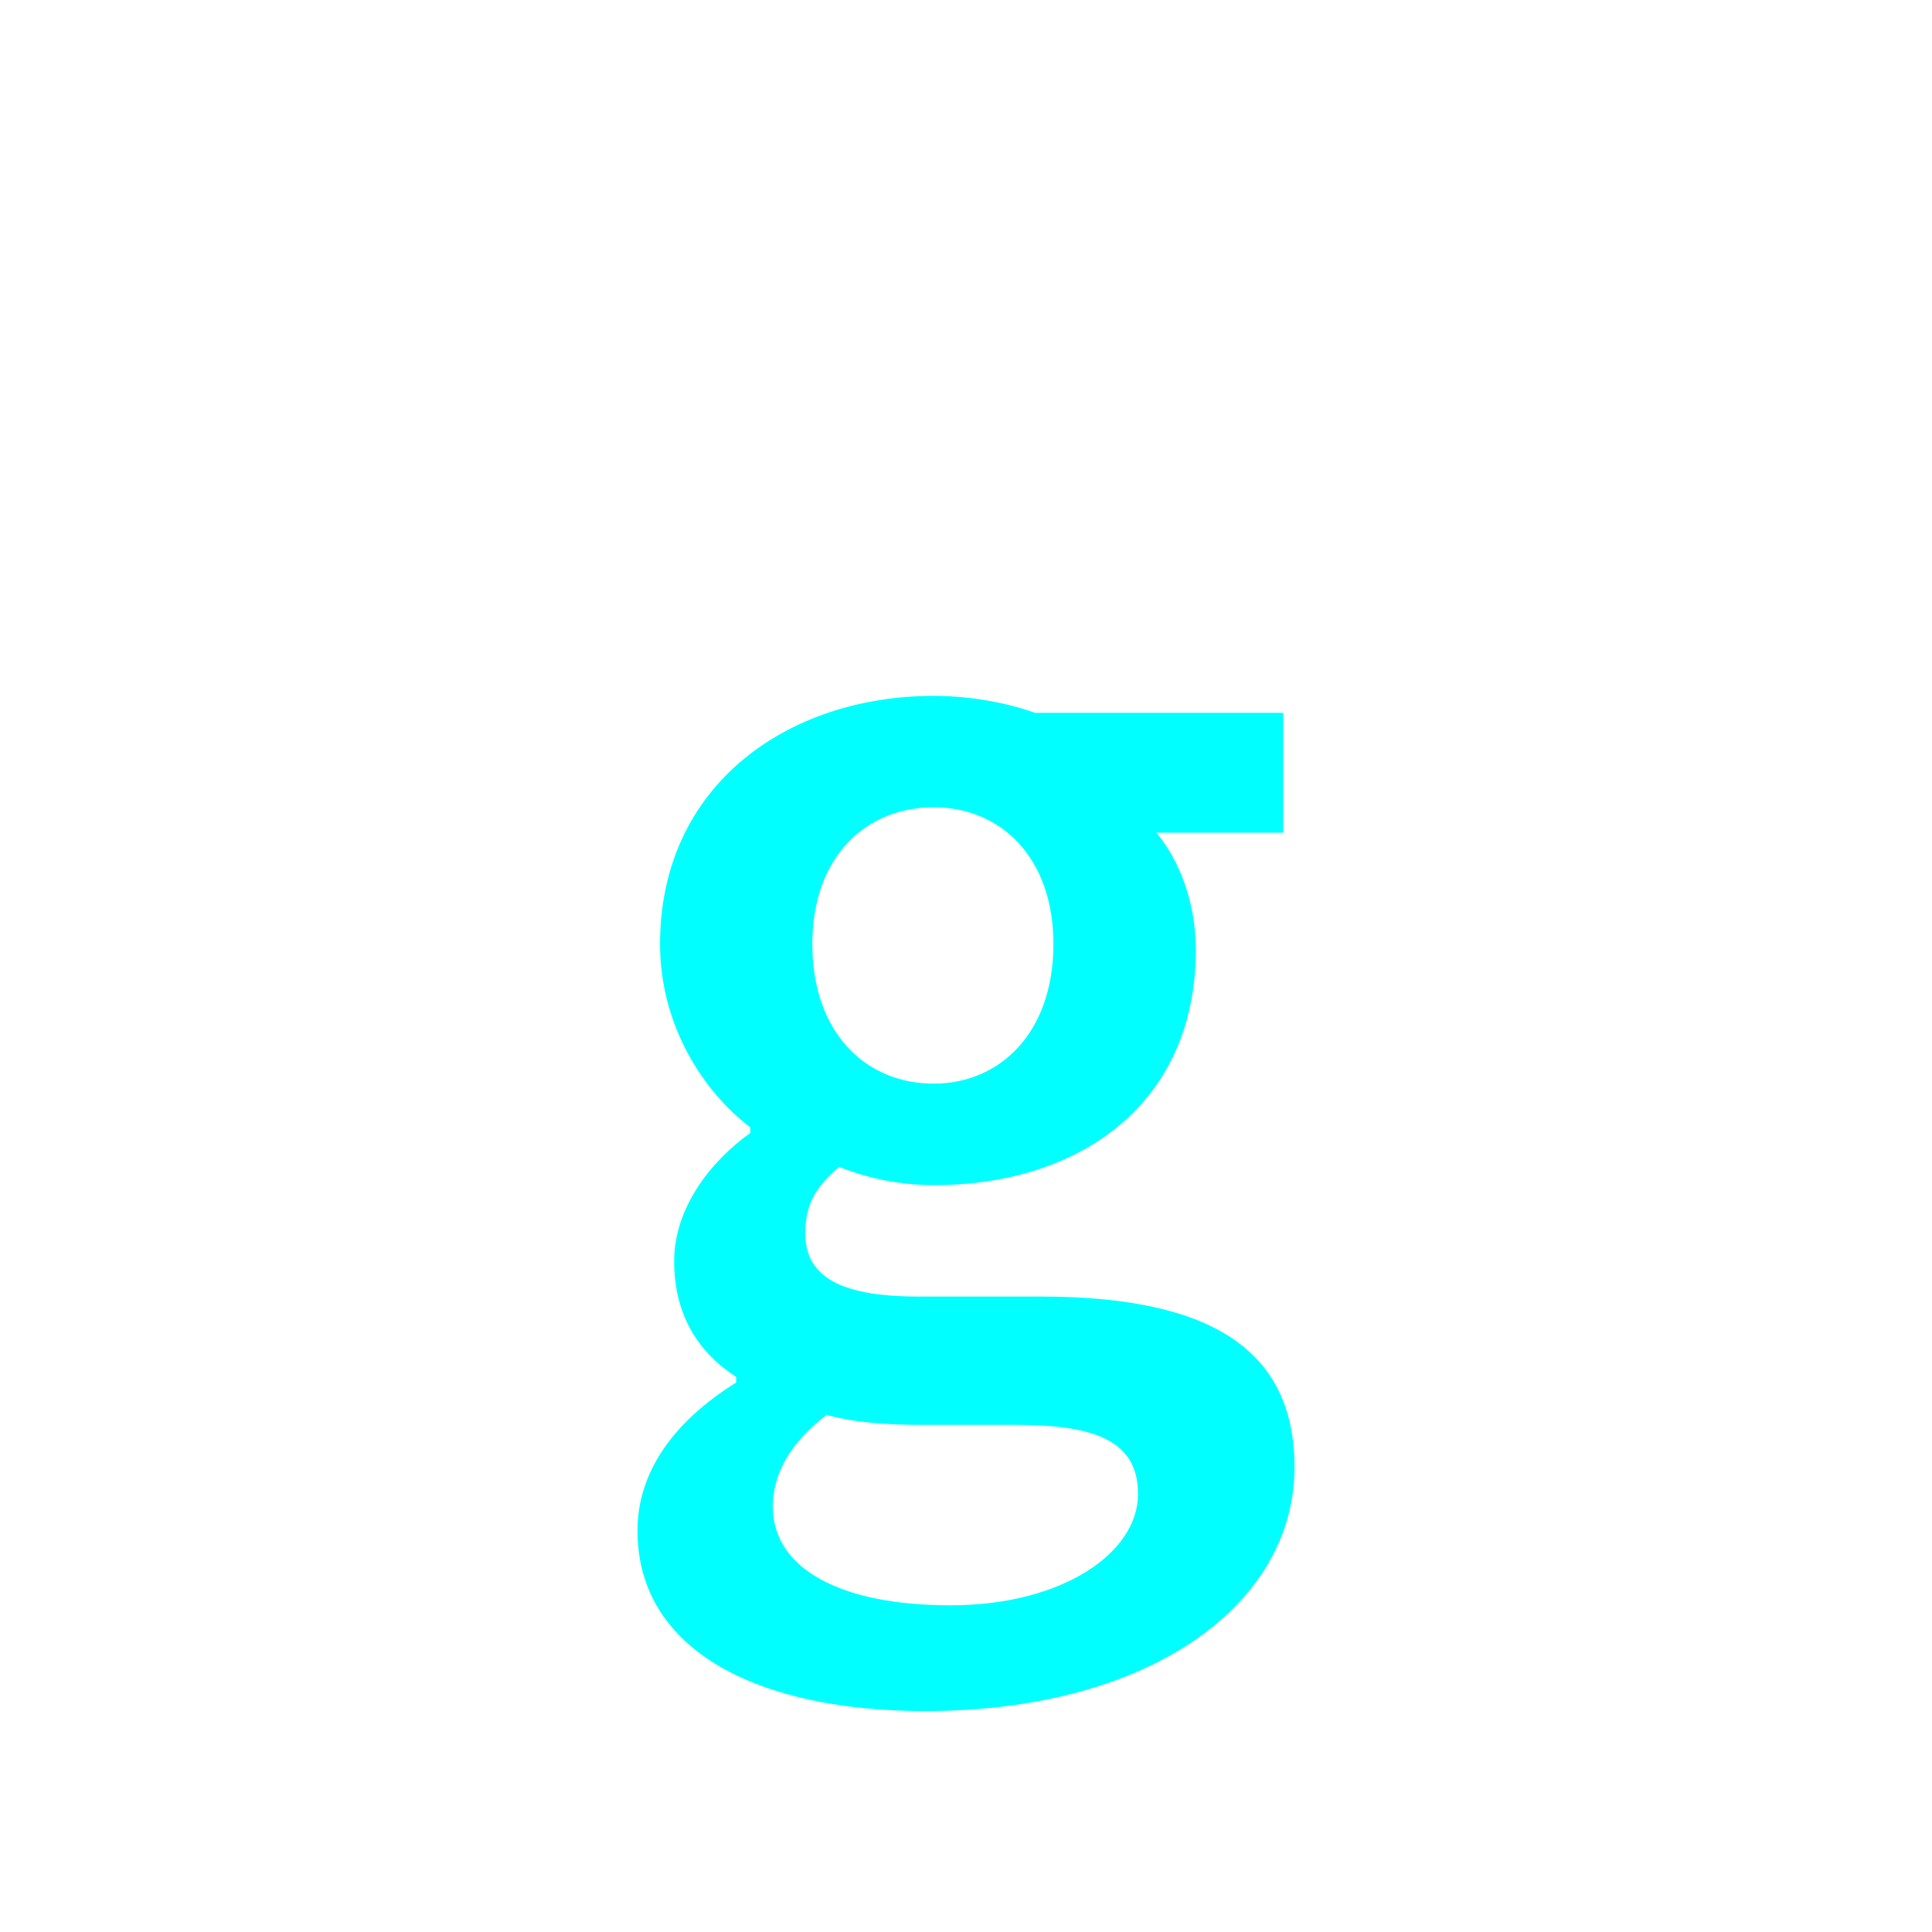<?xml version="1.0" encoding="utf-8"?>
<!-- Generator: Adobe Illustrator 16.0.0, SVG Export Plug-In . SVG Version: 6.00 Build 0)  -->
<!DOCTYPE svg PUBLIC "-//W3C//DTD SVG 1.1//EN" "http://www.w3.org/Graphics/SVG/1.1/DTD/svg11.dtd">
<svg version="1.1" xmlns="http://www.w3.org/2000/svg" xmlns:xlink="http://www.w3.org/1999/xlink" x="0px" y="0px"
	 width="453.543px" height="453.543px" viewBox="0 0 453.543 453.543" enable-background="new 0 0 453.543 453.543"
	 xml:space="preserve">
<g id="kvadrat">
</g>
<g id="bg" display="none">
	<rect x="-3894.376" y="-9419.112" display="inline" width="15266.867" height="13678.951"/>
</g>
<g id="barvno" display="none">
	<path display="inline" d="M172.82,324.556v-1.324c-8.275-5.296-14.563-13.901-14.563-27.141c0-12.578,8.605-23.501,17.873-30.121
		v-1.324c-10.923-8.274-21.184-23.831-21.184-43.029c0-37.402,30.121-58.254,64.213-58.254c8.937,0,17.212,1.654,23.832,3.971
		h58.255v28.135h-29.79c5.296,6.289,9.269,16.219,9.269,27.473c0,36.078-27.142,55.276-61.565,55.276
		c-6.951,0-14.895-1.324-22.177-4.304c-4.965,4.304-7.943,8.275-7.943,15.557c0,9.269,6.62,14.896,26.479,14.896h28.796
		c39.058,0,59.579,11.915,59.579,40.05c0,32.106-33.761,57.262-86.72,57.262c-38.727,0-67.523-13.901-67.523-42.367
		C149.65,345.739,157.925,333.823,172.82,324.556z M223.13,376.853c26.148,0,44.022-12.246,44.022-26.148
		c0-12.578-10.261-16.219-28.796-16.219H216.18c-8.938,0-15.888-0.662-22.177-2.316c-8.605,6.619-12.578,13.901-12.578,21.514
		C181.425,368.247,197.313,376.853,223.13,376.853z M247.293,221.616c0-20.19-12.247-32.105-28.135-32.105
		s-28.465,11.584-28.465,32.105c0,20.854,12.577,32.769,28.465,32.769C234.715,254.385,247.293,242.47,247.293,221.616z"/>
	<g id="rdeča7bela" display="inline">
	</g>
	
		<rect x="-4404.662" y="-9839.121" display="inline" fill="none" stroke="#000000" stroke-miterlimit="10" width="16736" height="13952"/>
</g>
<g id="barvno_copy_2">
	<path fill="#00FFFF" d="M172.82,324.556v-1.324c-8.275-5.296-14.563-13.901-14.563-27.141c0-12.578,8.605-23.501,17.873-30.121
		v-1.324c-10.923-8.274-21.184-23.831-21.184-43.029c0-37.402,30.121-58.254,64.213-58.254c8.937,0,17.212,1.654,23.832,3.971
		h58.255v28.135h-29.79c5.296,6.289,9.269,16.219,9.269,27.473c0,36.078-27.142,55.276-61.565,55.276
		c-6.951,0-14.895-1.324-22.177-4.304c-4.965,4.304-7.943,8.275-7.943,15.557c0,9.269,6.62,14.896,26.479,14.896h28.796
		c39.058,0,59.579,11.915,59.579,40.05c0,32.106-33.761,57.262-86.72,57.262c-38.727,0-67.523-13.901-67.523-42.367
		C149.65,345.739,157.925,333.823,172.82,324.556z M223.13,376.853c26.148,0,44.022-12.246,44.022-26.148
		c0-12.578-10.261-16.219-28.796-16.219H216.18c-8.938,0-15.888-0.662-22.177-2.316c-8.605,6.619-12.578,13.901-12.578,21.514
		C181.425,368.247,197.313,376.853,223.13,376.853z M247.293,221.616c0-20.19-12.247-32.105-28.135-32.105
		s-28.465,11.584-28.465,32.105c0,20.854,12.577,32.769,28.465,32.769C234.715,254.385,247.293,242.47,247.293,221.616z"/>
	<g id="rdeča7bela_copy_4">
	</g>
	<rect x="-4404.662" y="-9839.121" fill="none" stroke="#000000" stroke-miterlimit="10" width="16736" height="13952"/>
</g>
<g id="sivinsko" display="none">
	<g id="rdeča7bela_copy_3" display="inline">
	</g>
	<path display="inline" d="M12331.838,4113.379h-16737v-13953h16737V4113.379z M-4404.662,4112.379h16736l-0.5-13951h-16735.5
		l0.5,13951H-4404.662z"/>
</g>
<g id="linijsko" display="none">
	<path display="inline" d="M172.82,324.556v-1.324c-8.275-5.296-14.563-13.901-14.563-27.141c0-12.578,8.605-23.501,17.873-30.121
		v-1.324c-10.923-8.274-21.184-23.831-21.184-43.029c0-37.402,30.121-58.254,64.213-58.254c8.937,0,17.212,1.654,23.832,3.971
		h58.255v28.135h-29.79c5.296,6.289,9.269,16.219,9.269,27.473c0,36.078-27.142,55.276-61.565,55.276
		c-6.951,0-14.895-1.324-22.177-4.304c-4.965,4.304-7.943,8.275-7.943,15.557c0,9.269,6.62,14.896,26.479,14.896h28.796
		c39.058,0,59.579,11.915,59.579,40.05c0,32.106-33.761,57.262-86.72,57.262c-38.727,0-67.523-13.901-67.523-42.367
		C149.65,345.739,157.925,333.823,172.82,324.556z M223.13,376.853c26.148,0,44.022-12.246,44.022-26.148
		c0-12.578-10.261-16.219-28.796-16.219H216.18c-8.938,0-15.888-0.662-22.177-2.316c-8.605,6.619-12.578,13.901-12.578,21.514
		C181.425,368.247,197.313,376.853,223.13,376.853z M247.293,221.616c0-20.19-12.247-32.105-28.135-32.105
		s-28.465,11.584-28.465,32.105c0,20.854,12.577,32.769,28.465,32.769C234.715,254.385,247.293,242.47,247.293,221.616z"/>
	<g id="rdeča7bela_copy" display="inline">
	</g>
</g>
<g id="pivot">
	<circle fill="none" cx="218.792" cy="329.543" r="14.133"/>
</g>
</svg>
